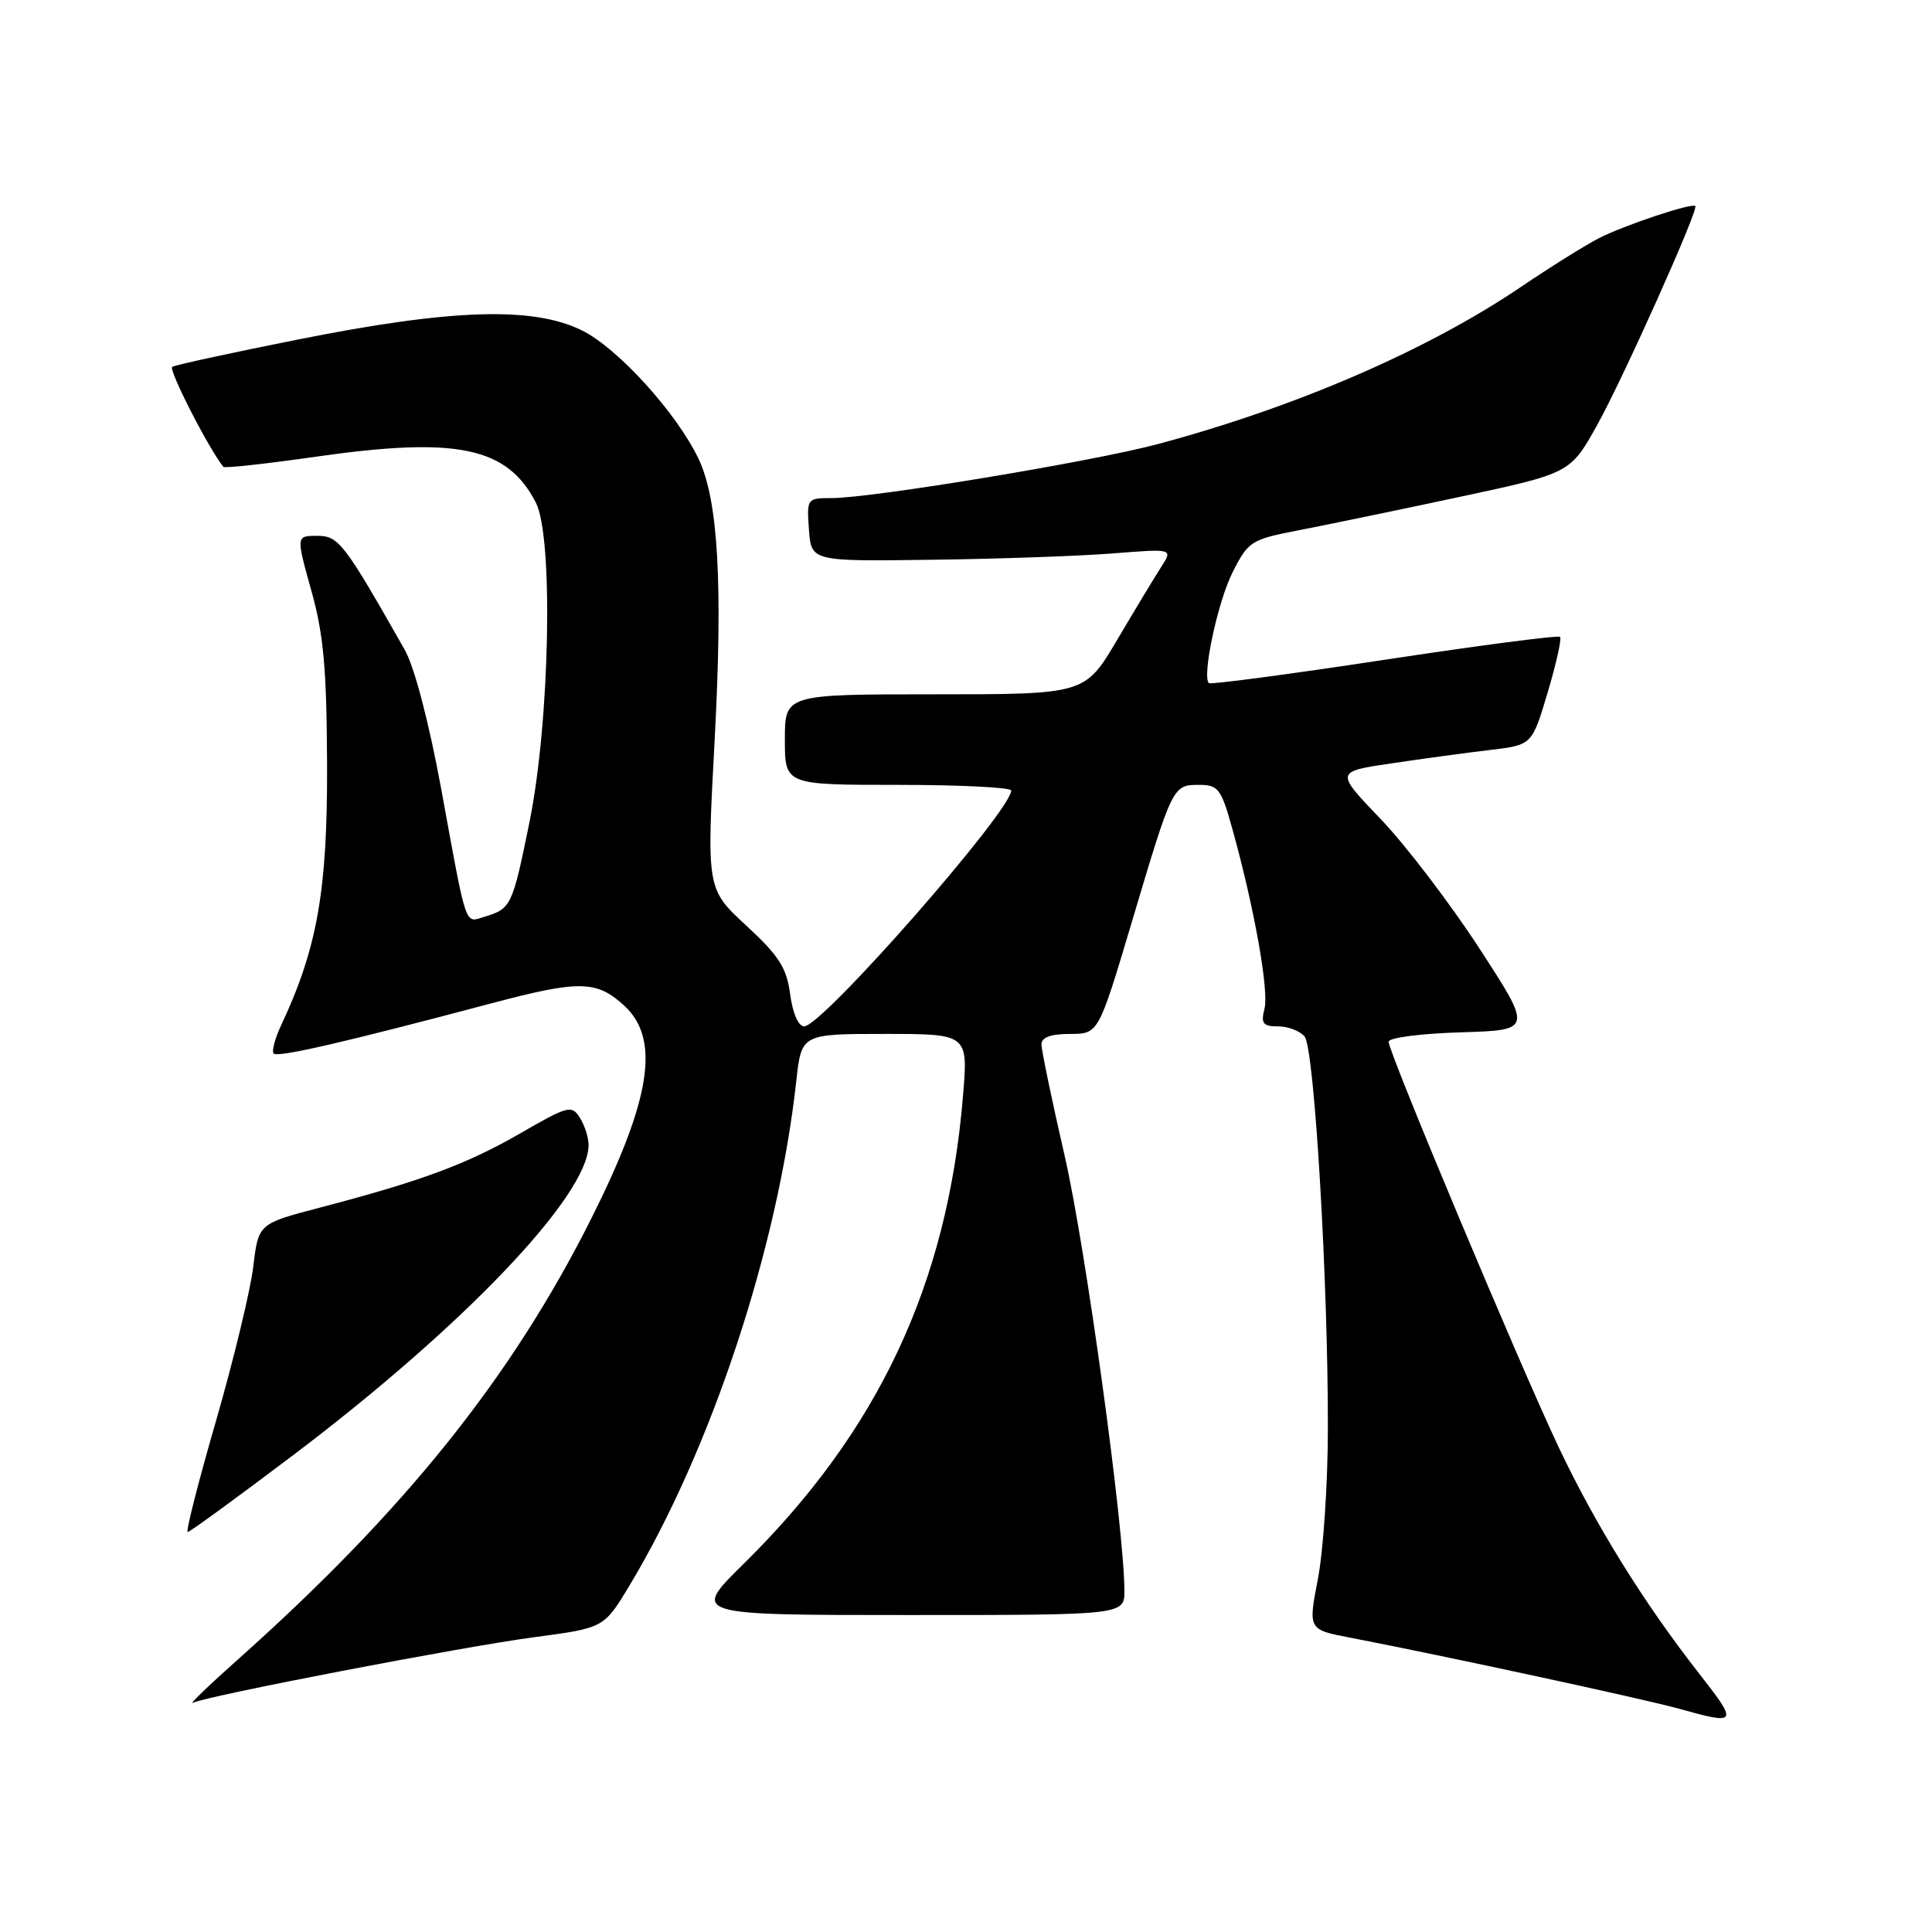 <?xml version="1.0" encoding="UTF-8" standalone="no"?>
<!DOCTYPE svg PUBLIC "-//W3C//DTD SVG 1.1//EN" "http://www.w3.org/Graphics/SVG/1.1/DTD/svg11.dtd" >
<svg xmlns="http://www.w3.org/2000/svg" xmlns:xlink="http://www.w3.org/1999/xlink" version="1.1" viewBox="0 0 256 256">
 <g >
 <path fill="currentColor"
d=" M 225.14 221.75 C 217.82 212.39 211.46 202.15 206.54 191.78 C 201.39 180.91 184.00 139.46 184.00 138.04 C 184.00 137.50 188.24 136.95 193.54 136.79 C 203.07 136.50 203.07 136.50 195.98 125.60 C 192.07 119.60 186.19 111.90 182.90 108.48 C 176.93 102.25 176.93 102.25 184.38 101.15 C 188.48 100.54 194.34 99.74 197.41 99.38 C 203.00 98.72 203.00 98.72 205.07 91.77 C 206.21 87.94 206.95 84.62 206.72 84.39 C 206.49 84.15 196.01 85.52 183.43 87.43 C 170.86 89.34 160.40 90.73 160.18 90.52 C 159.25 89.58 161.37 79.68 163.34 75.80 C 165.40 71.73 165.79 71.48 172.00 70.28 C 175.57 69.59 185.15 67.61 193.28 65.87 C 208.06 62.71 208.06 62.71 211.60 56.38 C 215.01 50.28 225.10 27.77 224.64 27.30 C 224.19 26.85 215.14 29.87 211.85 31.57 C 210.01 32.52 205.35 35.43 201.50 38.04 C 189.10 46.42 171.76 53.93 153.43 58.84 C 144.73 61.17 115.60 65.99 110.19 66.00 C 106.93 66.00 106.89 66.05 107.19 70.19 C 107.50 74.39 107.50 74.39 123.50 74.17 C 132.30 74.06 143.08 73.68 147.46 73.33 C 155.42 72.70 155.42 72.70 153.88 75.10 C 153.03 76.42 150.41 80.76 148.05 84.75 C 143.77 92.00 143.77 92.00 123.89 92.00 C 104.00 92.00 104.00 92.00 104.00 98.00 C 104.00 104.00 104.00 104.00 119.00 104.00 C 127.25 104.00 134.00 104.34 133.99 104.75 C 133.95 107.50 108.94 136.00 106.56 136.00 C 105.79 136.00 105.04 134.28 104.70 131.75 C 104.24 128.24 103.23 126.66 98.89 122.65 C 93.63 117.79 93.63 117.79 94.69 98.15 C 95.80 77.37 95.17 66.25 92.56 60.79 C 89.66 54.71 81.84 46.10 77.09 43.77 C 70.60 40.58 59.82 40.93 39.52 44.98 C 30.74 46.73 23.22 48.36 22.82 48.61 C 22.28 48.95 27.68 59.52 29.60 61.86 C 29.76 62.06 35.36 61.45 42.04 60.49 C 60.59 57.85 67.21 59.24 71.00 66.59 C 73.35 71.14 72.86 95.63 70.16 108.93 C 67.90 120.04 67.73 120.40 64.25 121.46 C 61.53 122.28 61.91 123.38 58.49 104.69 C 56.85 95.75 54.92 88.39 53.64 86.12 C 45.56 71.89 44.88 71.00 42.02 71.00 C 39.23 71.00 39.23 71.00 41.25 78.25 C 42.89 84.09 43.29 88.61 43.34 101.50 C 43.39 117.97 42.04 125.64 37.28 135.79 C 36.43 137.59 35.98 139.31 36.26 139.60 C 36.82 140.15 45.66 138.11 64.91 133.00 C 76.78 129.85 79.02 129.88 82.70 133.24 C 87.52 137.65 86.29 145.63 78.35 161.46 C 67.79 182.51 53.64 200.17 31.50 219.91 C 27.65 223.34 24.98 225.92 25.56 225.63 C 27.48 224.70 61.27 218.20 70.77 216.94 C 80.03 215.71 80.03 215.71 83.40 210.11 C 94.23 192.11 103.08 165.37 105.51 143.25 C 106.20 137.00 106.20 137.00 117.24 137.00 C 128.29 137.00 128.29 137.00 127.60 145.25 C 125.54 170.15 116.39 189.65 98.50 207.25 C 91.64 214.00 91.64 214.00 120.32 214.00 C 149.00 214.00 149.00 214.00 148.99 210.75 C 148.97 202.49 143.83 165.14 141.07 153.14 C 139.38 145.80 138.00 139.16 138.00 138.39 C 138.00 137.45 139.22 137.00 141.78 137.00 C 145.55 137.00 145.55 137.00 149.95 122.25 C 155.36 104.07 155.39 104.00 158.87 104.00 C 161.43 104.00 161.81 104.50 163.29 109.82 C 166.19 120.24 168.16 131.25 167.55 133.65 C 167.06 135.63 167.34 136.00 169.36 136.00 C 170.68 136.00 172.26 136.61 172.87 137.35 C 174.16 138.90 176.00 169.94 175.95 189.50 C 175.94 196.65 175.34 205.52 174.63 209.21 C 173.33 215.93 173.33 215.93 178.91 217.00 C 191.41 219.41 217.82 225.12 222.50 226.42 C 230.25 228.59 230.35 228.41 225.14 221.75 Z  M 38.92 192.76 C 61.51 175.67 77.96 158.40 77.99 151.74 C 78.00 150.77 77.48 149.14 76.85 148.13 C 75.76 146.39 75.30 146.50 68.93 150.18 C 61.84 154.26 55.85 156.49 42.37 160.02 C 34.24 162.15 34.24 162.15 33.56 167.83 C 33.19 170.95 30.97 180.14 28.63 188.25 C 26.28 196.36 24.59 203.00 24.87 203.00 C 25.15 203.00 31.47 198.39 38.92 192.76 Z "/>
</g>
</svg>